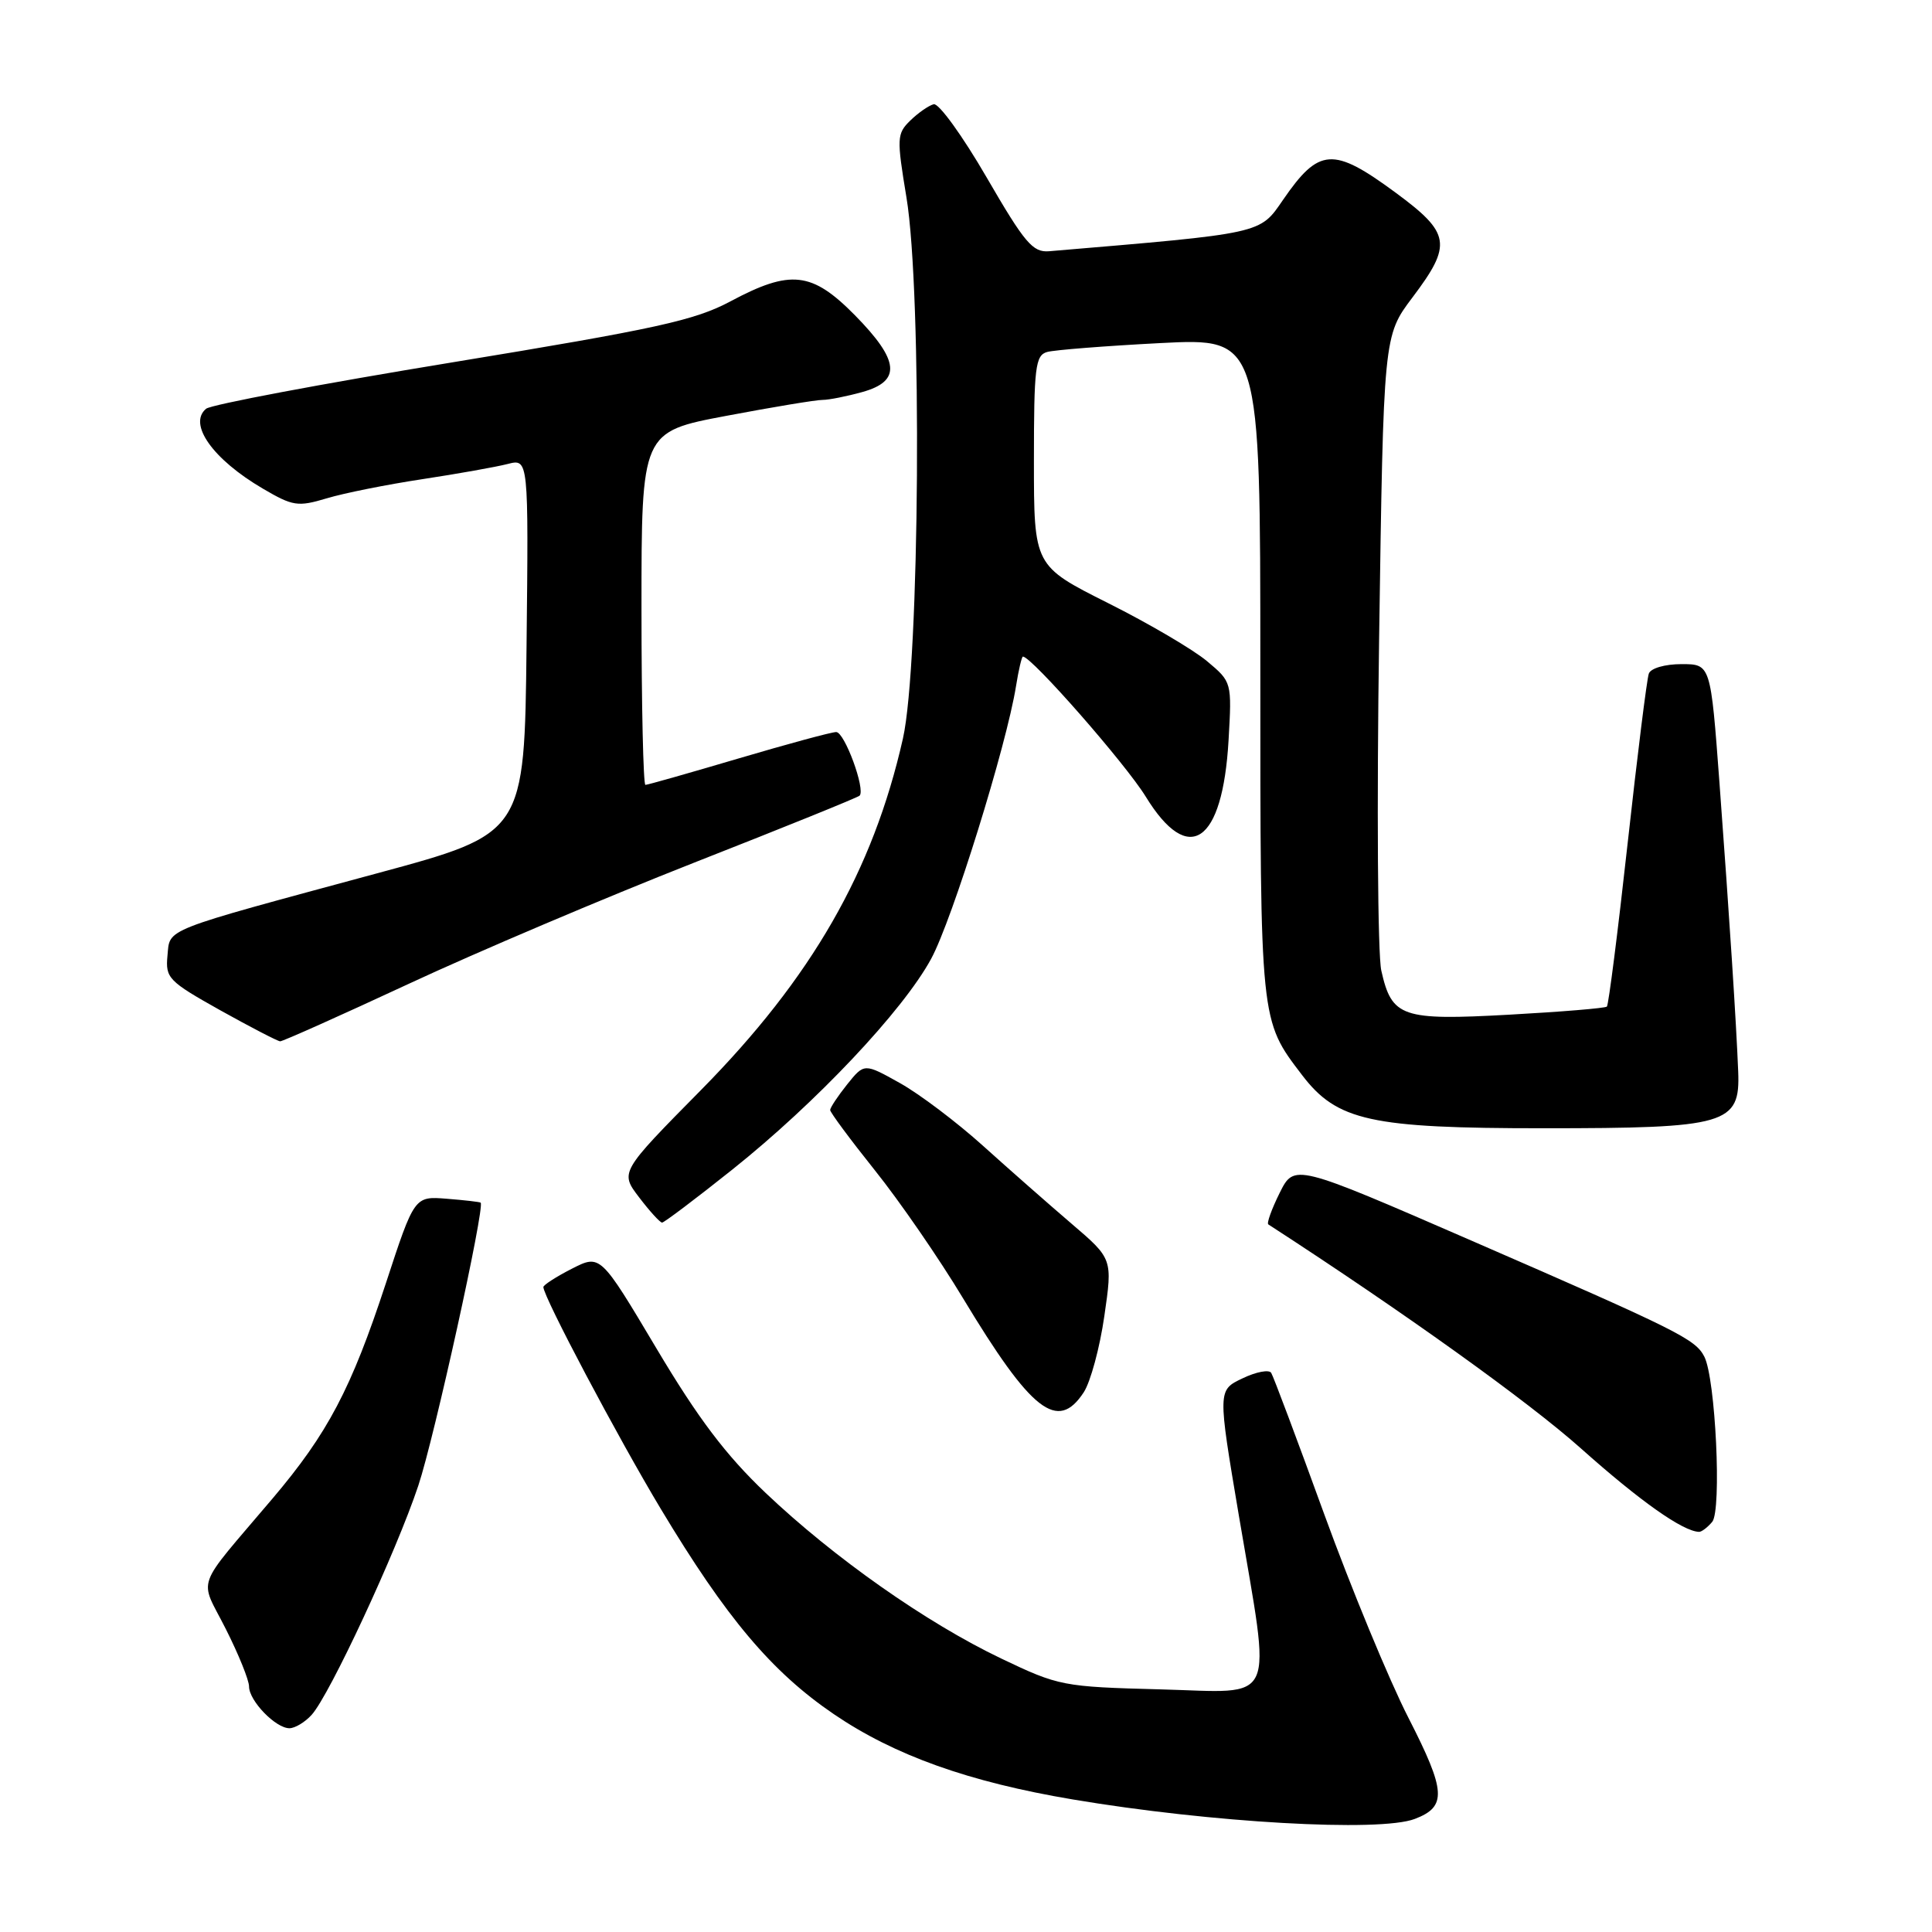 <?xml version="1.0" encoding="UTF-8" standalone="no"?>
<!DOCTYPE svg PUBLIC "-//W3C//DTD SVG 1.1//EN" "http://www.w3.org/Graphics/SVG/1.1/DTD/svg11.dtd" >
<svg xmlns="http://www.w3.org/2000/svg" xmlns:xlink="http://www.w3.org/1999/xlink" version="1.1" viewBox="0 0 256 256">
 <g >
 <path fill="currentColor"
d=" M 187.46 241.02 C 191.74 239.39 191.61 237.37 186.63 227.63 C 184.06 222.61 179.04 210.46 175.46 200.62 C 171.89 190.79 168.73 182.37 168.44 181.91 C 168.16 181.45 166.44 181.77 164.64 182.64 C 161.35 184.20 161.35 184.20 164.16 200.85 C 168.47 226.37 169.43 224.26 153.75 223.85 C 140.83 223.51 140.30 223.41 132.66 219.76 C 122.74 215.02 110.51 206.42 101.45 197.82 C 96.18 192.81 92.51 187.96 86.97 178.65 C 79.55 166.19 79.55 166.19 75.78 168.11 C 73.70 169.17 72.00 170.27 72.00 170.54 C 72.00 171.83 81.87 190.47 87.56 199.94 C 96.25 214.41 102.26 221.53 110.48 227.13 C 118.52 232.60 128.36 236.12 142.17 238.44 C 160.48 241.52 182.80 242.79 187.46 241.02 Z  M 41.30 227.22 C 43.68 224.59 52.50 205.64 55.43 196.85 C 57.56 190.47 64.28 159.93 63.69 159.36 C 63.58 159.26 61.57 159.03 59.20 158.84 C 54.91 158.50 54.91 158.50 51.12 170.07 C 46.53 184.05 43.44 189.92 36.09 198.59 C 25.63 210.94 26.39 208.84 29.91 215.83 C 31.61 219.19 33.00 222.63 33.00 223.47 C 33.00 225.36 36.52 229.00 38.35 229.00 C 39.08 229.00 40.42 228.20 41.30 227.22 Z  M 226.88 201.65 C 228.15 200.11 227.32 182.66 225.83 179.76 C 224.64 177.44 222.38 176.31 195.00 164.40 C 171.50 154.18 171.50 154.18 169.56 158.07 C 168.50 160.21 167.82 162.09 168.06 162.24 C 185.98 173.86 202.52 185.71 209.50 191.94 C 217.33 198.92 222.96 202.90 225.13 202.98 C 225.47 202.99 226.26 202.39 226.88 201.65 Z  M 143.60 184.49 C 144.50 183.11 145.73 178.57 146.33 174.39 C 147.43 166.80 147.43 166.80 141.99 162.15 C 139.00 159.59 133.72 154.95 130.26 151.83 C 126.80 148.71 121.84 144.96 119.24 143.51 C 114.52 140.87 114.52 140.87 112.26 143.68 C 111.02 145.23 110.01 146.76 110.00 147.08 C 110.00 147.40 112.67 151.00 115.93 155.08 C 119.20 159.16 124.45 166.78 127.59 172.00 C 136.68 187.08 140.14 189.77 143.60 184.49 Z  M 97.03 154.98 C 108.15 146.11 119.65 133.92 123.38 127.05 C 126.18 121.90 133.37 98.80 134.63 90.90 C 134.97 88.76 135.39 87.00 135.54 87.00 C 136.69 87.00 149.15 101.21 151.83 105.58 C 157.51 114.83 162.00 111.77 162.79 98.10 C 163.23 90.38 163.23 90.37 159.95 87.62 C 158.15 86.10 152.25 82.63 146.84 79.92 C 137.00 74.98 137.00 74.98 137.00 61.06 C 137.00 48.65 137.19 47.08 138.75 46.64 C 139.71 46.37 146.46 45.84 153.75 45.46 C 167.00 44.78 167.00 44.78 167.00 88.42 C 167.00 135.59 166.95 135.14 172.53 142.45 C 177.16 148.52 181.60 149.50 204.50 149.50 C 228.84 149.50 230.60 148.99 230.32 141.98 C 230.06 135.46 229.17 121.69 227.84 103.75 C 226.67 88.00 226.67 88.00 222.81 88.00 C 220.62 88.00 218.74 88.54 218.48 89.25 C 218.22 89.94 216.96 100.06 215.67 111.75 C 214.38 123.44 213.14 133.17 212.92 133.38 C 212.69 133.59 206.88 134.07 200.00 134.45 C 185.72 135.24 184.42 134.79 183.03 128.61 C 182.55 126.51 182.42 106.72 182.74 84.64 C 183.32 44.50 183.32 44.50 187.16 39.41 C 192.46 32.38 192.22 30.90 184.89 25.50 C 176.64 19.43 174.78 19.55 170.01 26.48 C 166.89 31.02 167.49 30.89 139.01 33.29 C 136.85 33.47 135.78 32.21 130.73 23.50 C 127.54 18.00 124.39 13.64 123.72 13.81 C 123.05 13.99 121.65 14.96 120.61 15.98 C 118.83 17.72 118.81 18.30 120.11 26.16 C 122.20 38.72 121.88 87.98 119.64 97.87 C 115.68 115.41 107.55 129.57 92.91 144.41 C 82.14 155.32 82.14 155.32 84.69 158.66 C 86.09 160.50 87.46 162.00 87.73 162.00 C 88.00 162.00 92.19 158.84 97.03 154.98 Z  M 54.12 130.38 C 63.13 126.18 80.17 118.95 91.99 114.30 C 103.81 109.66 113.67 105.67 113.90 105.43 C 114.71 104.62 111.91 97.00 110.80 97.00 C 110.18 97.00 104.36 98.58 97.86 100.50 C 91.36 102.42 85.81 104.00 85.52 104.00 C 85.24 104.00 85.00 93.47 85.00 80.61 C 85.00 57.22 85.00 57.22 96.25 55.10 C 102.44 53.93 108.17 52.98 109.00 52.99 C 109.83 52.99 112.19 52.52 114.25 51.95 C 119.46 50.50 119.20 47.79 113.29 41.78 C 107.58 35.99 104.77 35.67 96.79 39.93 C 92.05 42.46 86.99 43.57 59.90 48.02 C 42.63 50.85 27.96 53.62 27.31 54.16 C 24.88 56.18 28.20 60.86 34.82 64.74 C 38.81 67.08 39.46 67.18 43.30 66.03 C 45.58 65.34 51.29 64.20 55.98 63.49 C 60.66 62.78 65.75 61.87 67.27 61.48 C 70.04 60.77 70.04 60.77 69.77 85.60 C 69.50 110.44 69.50 110.44 50.00 115.71 C 21.14 123.52 22.55 122.96 22.19 126.64 C 21.91 129.60 22.32 130.02 29.19 133.87 C 33.21 136.11 36.78 137.96 37.12 137.98 C 37.46 137.99 45.11 134.57 54.12 130.38 Z "/>
</g>
</svg>